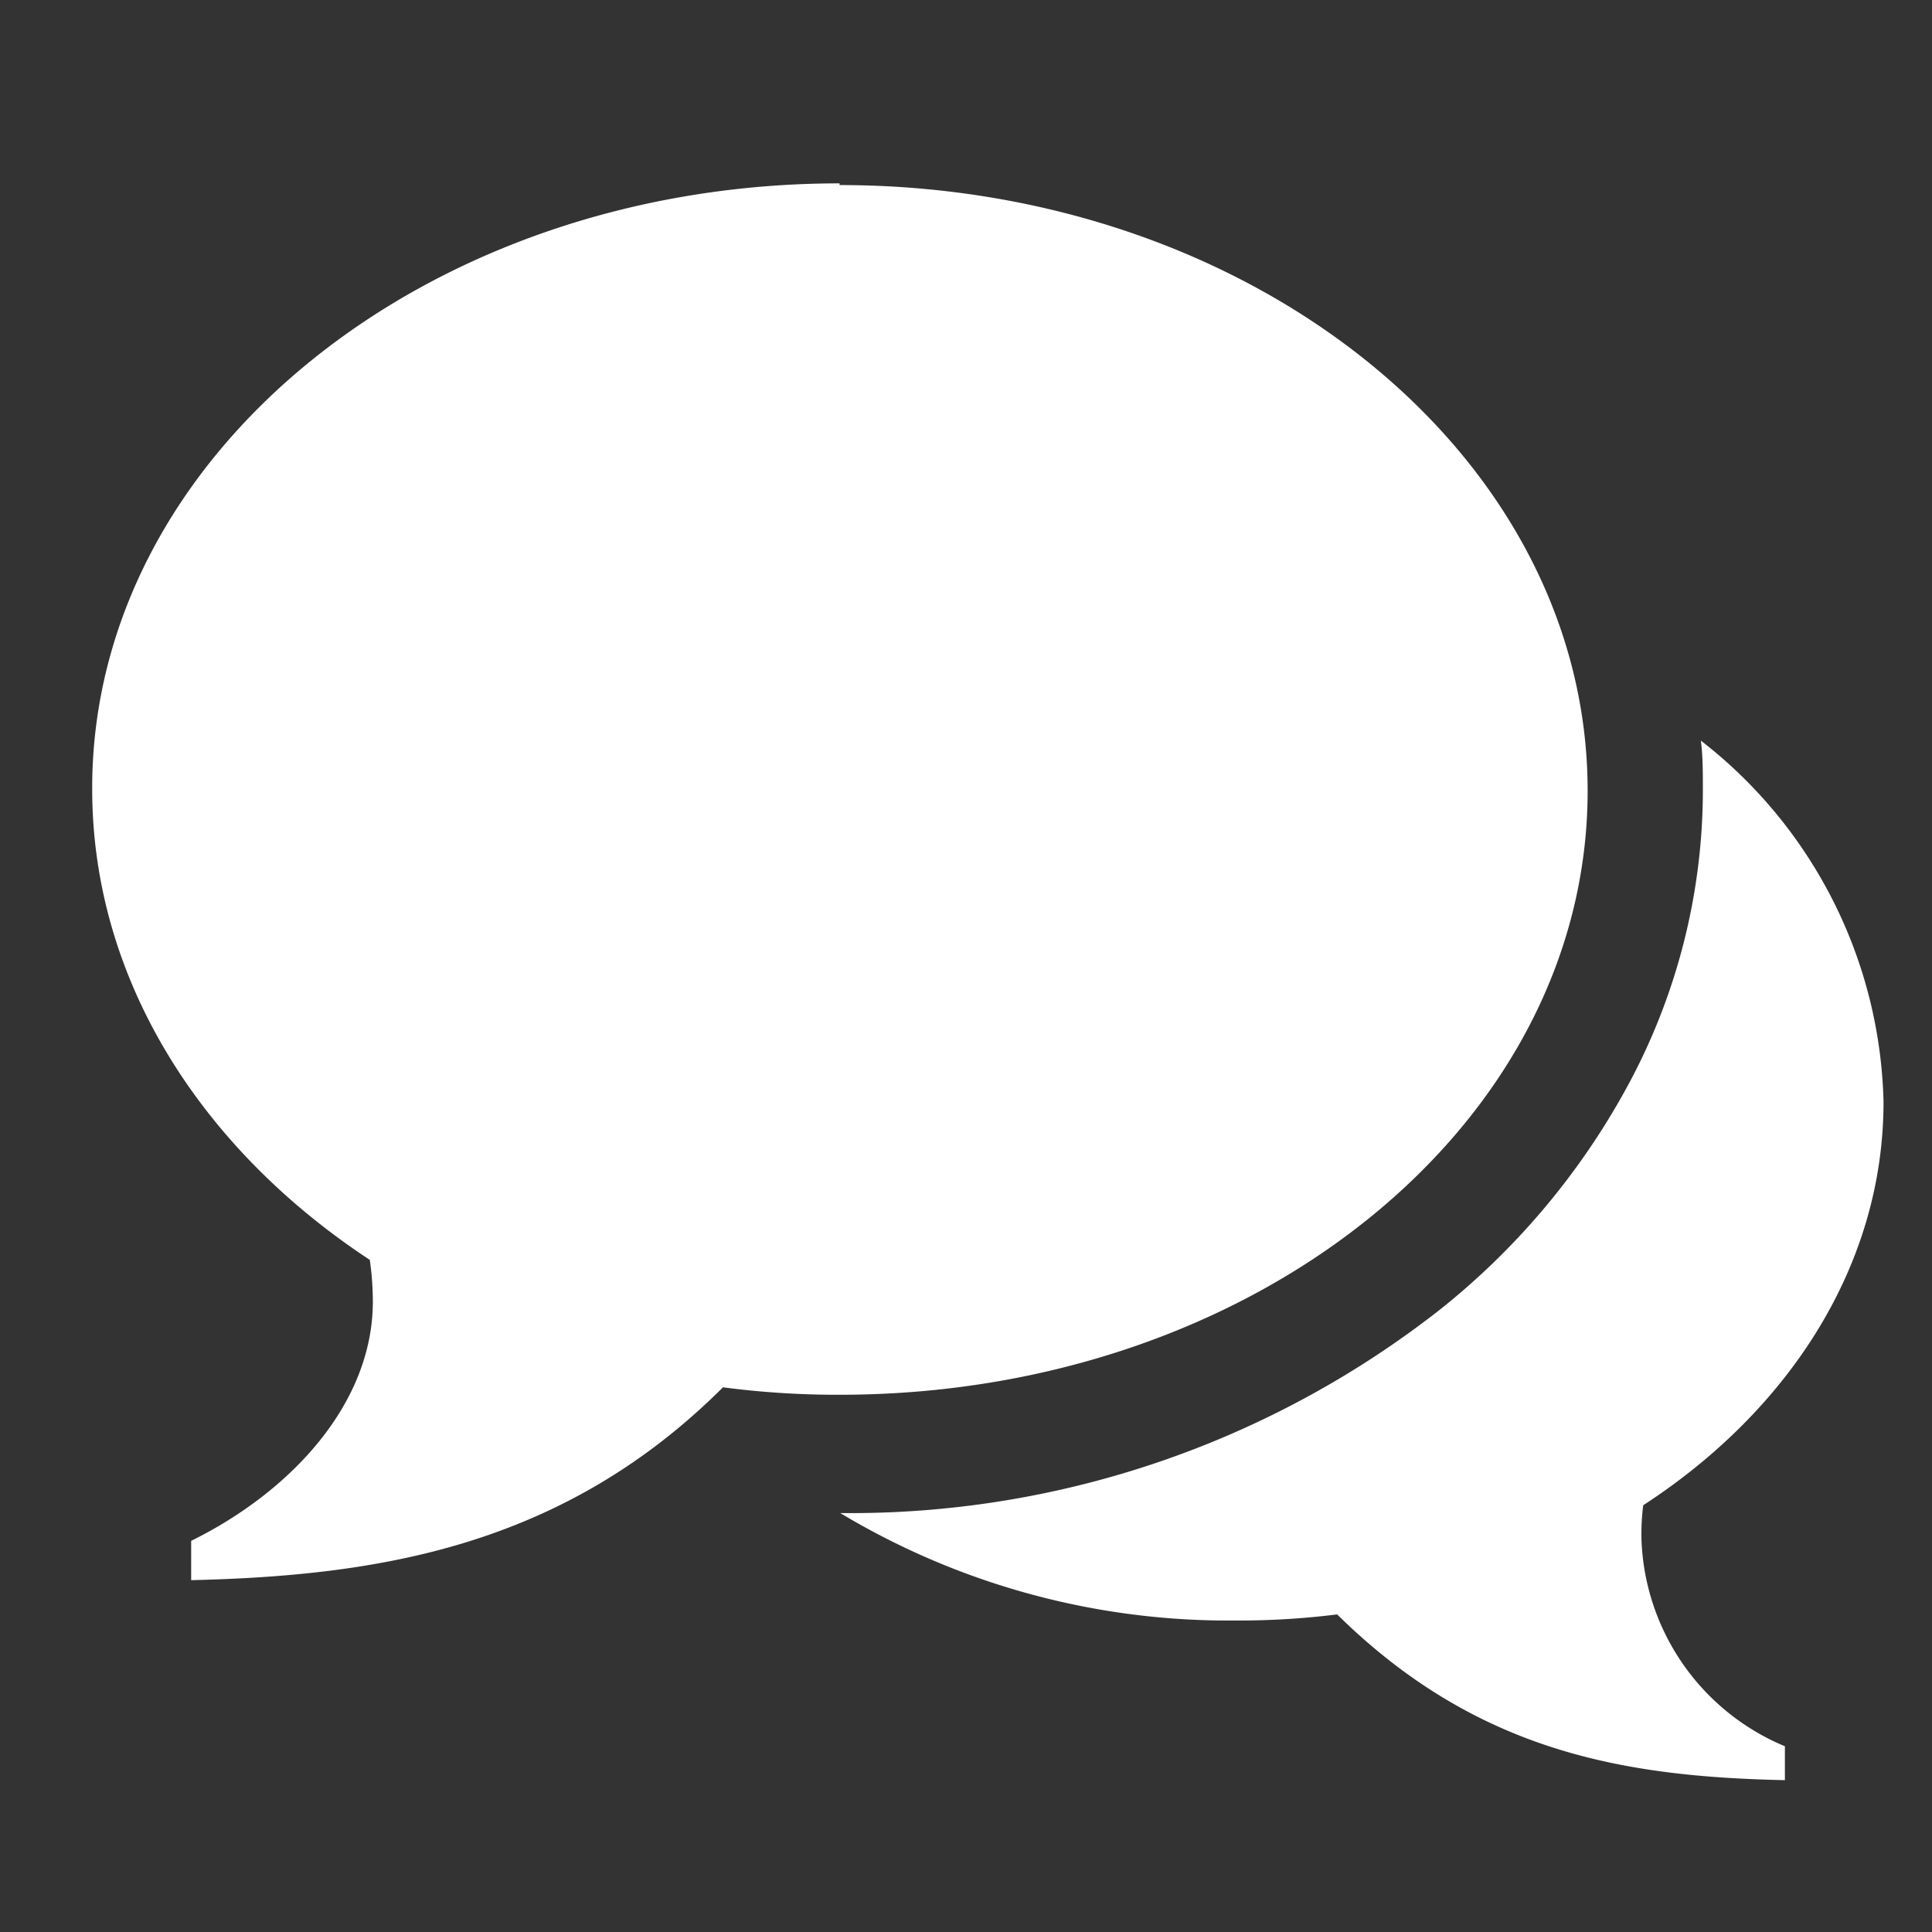 <svg id="Layer_1" data-name="Layer 1" xmlns="http://www.w3.org/2000/svg" xmlns:xlink="http://www.w3.org/1999/xlink" viewBox="0 0 57 57"><rect x="0" y="0" width="57" height="57" fill="#333333" stroke="none"/><defs><style>.cls-1{fill:none;}.cls-2{clip-path:url(#clip-path);}.cls-3{fill:#fff;}</style><clipPath id="clip-path"><rect class="cls-1" x="2.65" y="5.37" width="53" height="47.25"/></clipPath></defs><title>secure_text</title><g class="cls-2"><path class="cls-3" d="M48.43,45.46a6.87,6.87,0,0,0,4.23,6.06v1c-4.74-.1-9.09-.83-13.21-4.89a23.14,23.14,0,0,1-3,.18,22.24,22.24,0,0,1-11.66-3.17,28.2,28.2,0,0,0,17.69-6,21.57,21.57,0,0,0,5.63-6.77,18.32,18.32,0,0,0,2.13-8.58c0-.48,0-1-.06-1.44a13.89,13.89,0,0,1,5.39,10.66c0,4.81-2.77,9.09-7.09,11.9A6.7,6.7,0,0,0,48.43,45.46Zm-23.66-40h0c12.19,0,22.07,8,22.07,17.87S37,41.15,24.77,41.15a25.91,25.91,0,0,1-3.44-.22c-4.74,4.73-10.22,5.56-15.69,5.69V45.46C8.6,44,11,41.4,11,38.4a8.73,8.73,0,0,0-.09-1.23c-5-3.29-8.19-8.29-8.19-13.89C2.7,13.42,12.59,5.41,24.77,5.41Z"/></g></svg>